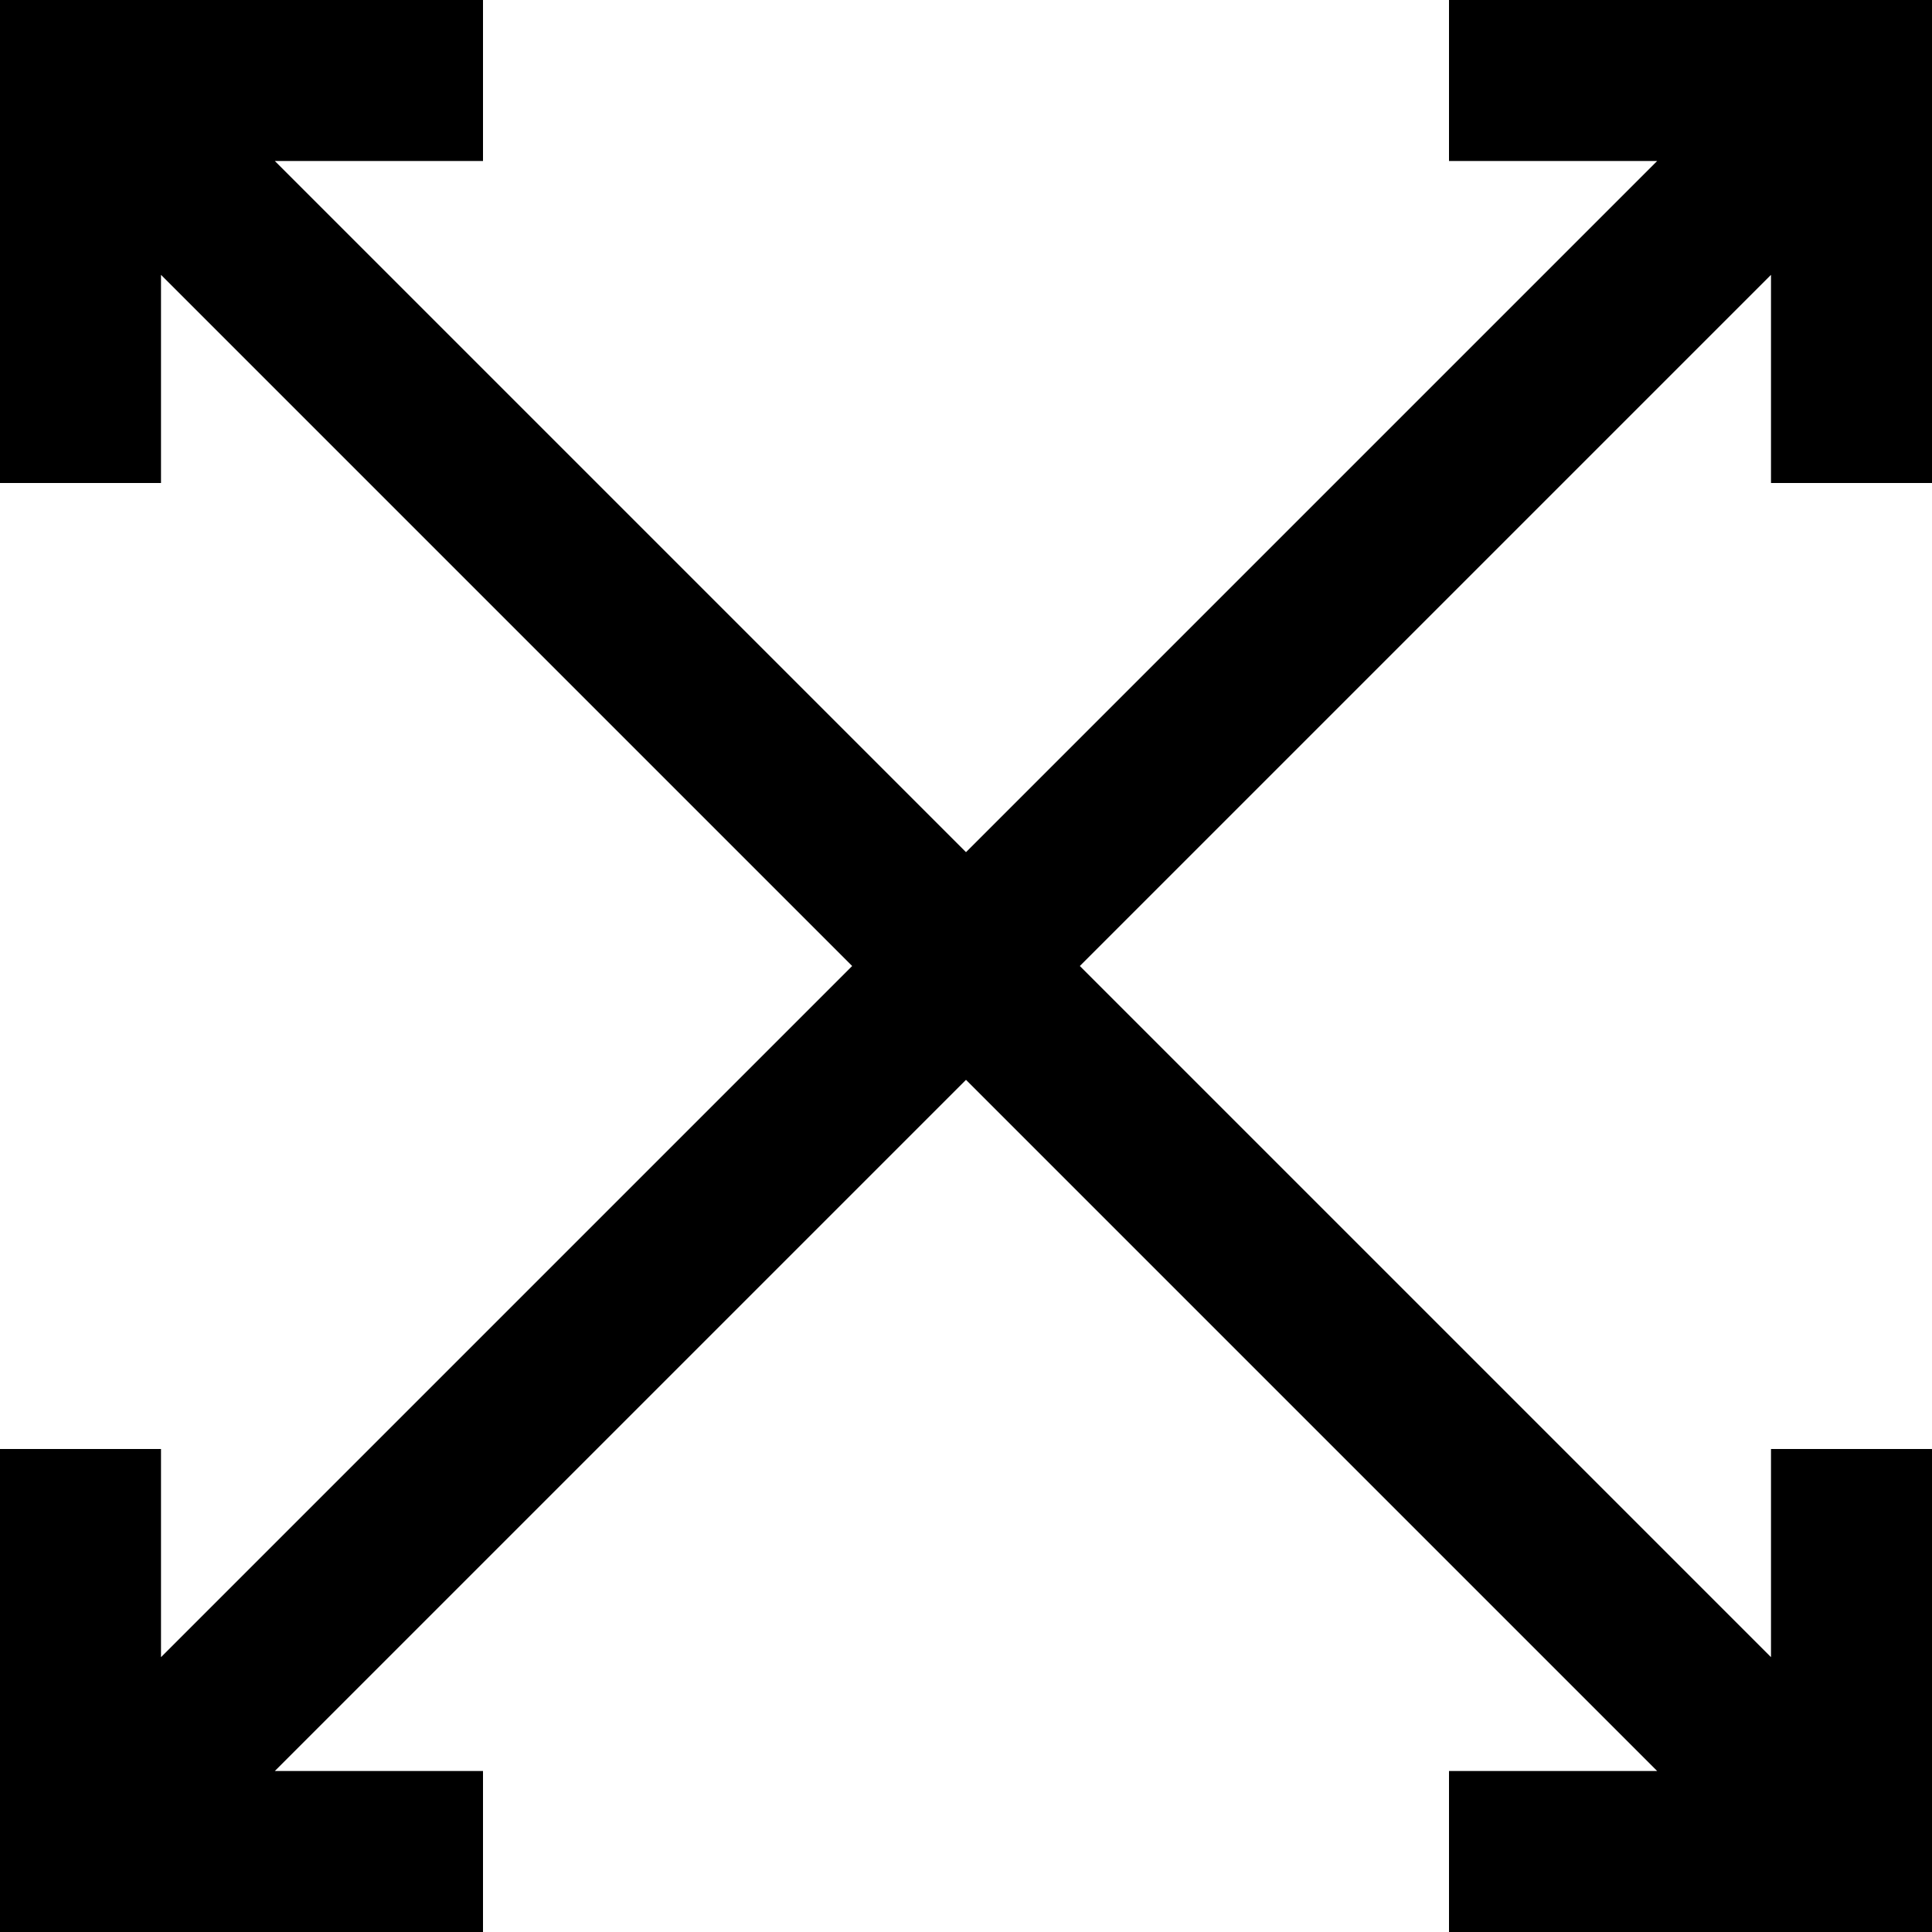<svg width="12" height="12" viewBox="0 0 12 12" fill="none" xmlns="http://www.w3.org/2000/svg">
<path d="M1 1L11 11 M11.5 0.5L1 11M0.5 3V0M3 0.5H0M9 0.5H12M11.5 3V0M11.5 9V12M9 11.5H12M0.5 9V12M3 11.5H0" stroke="black"/>
</svg>
